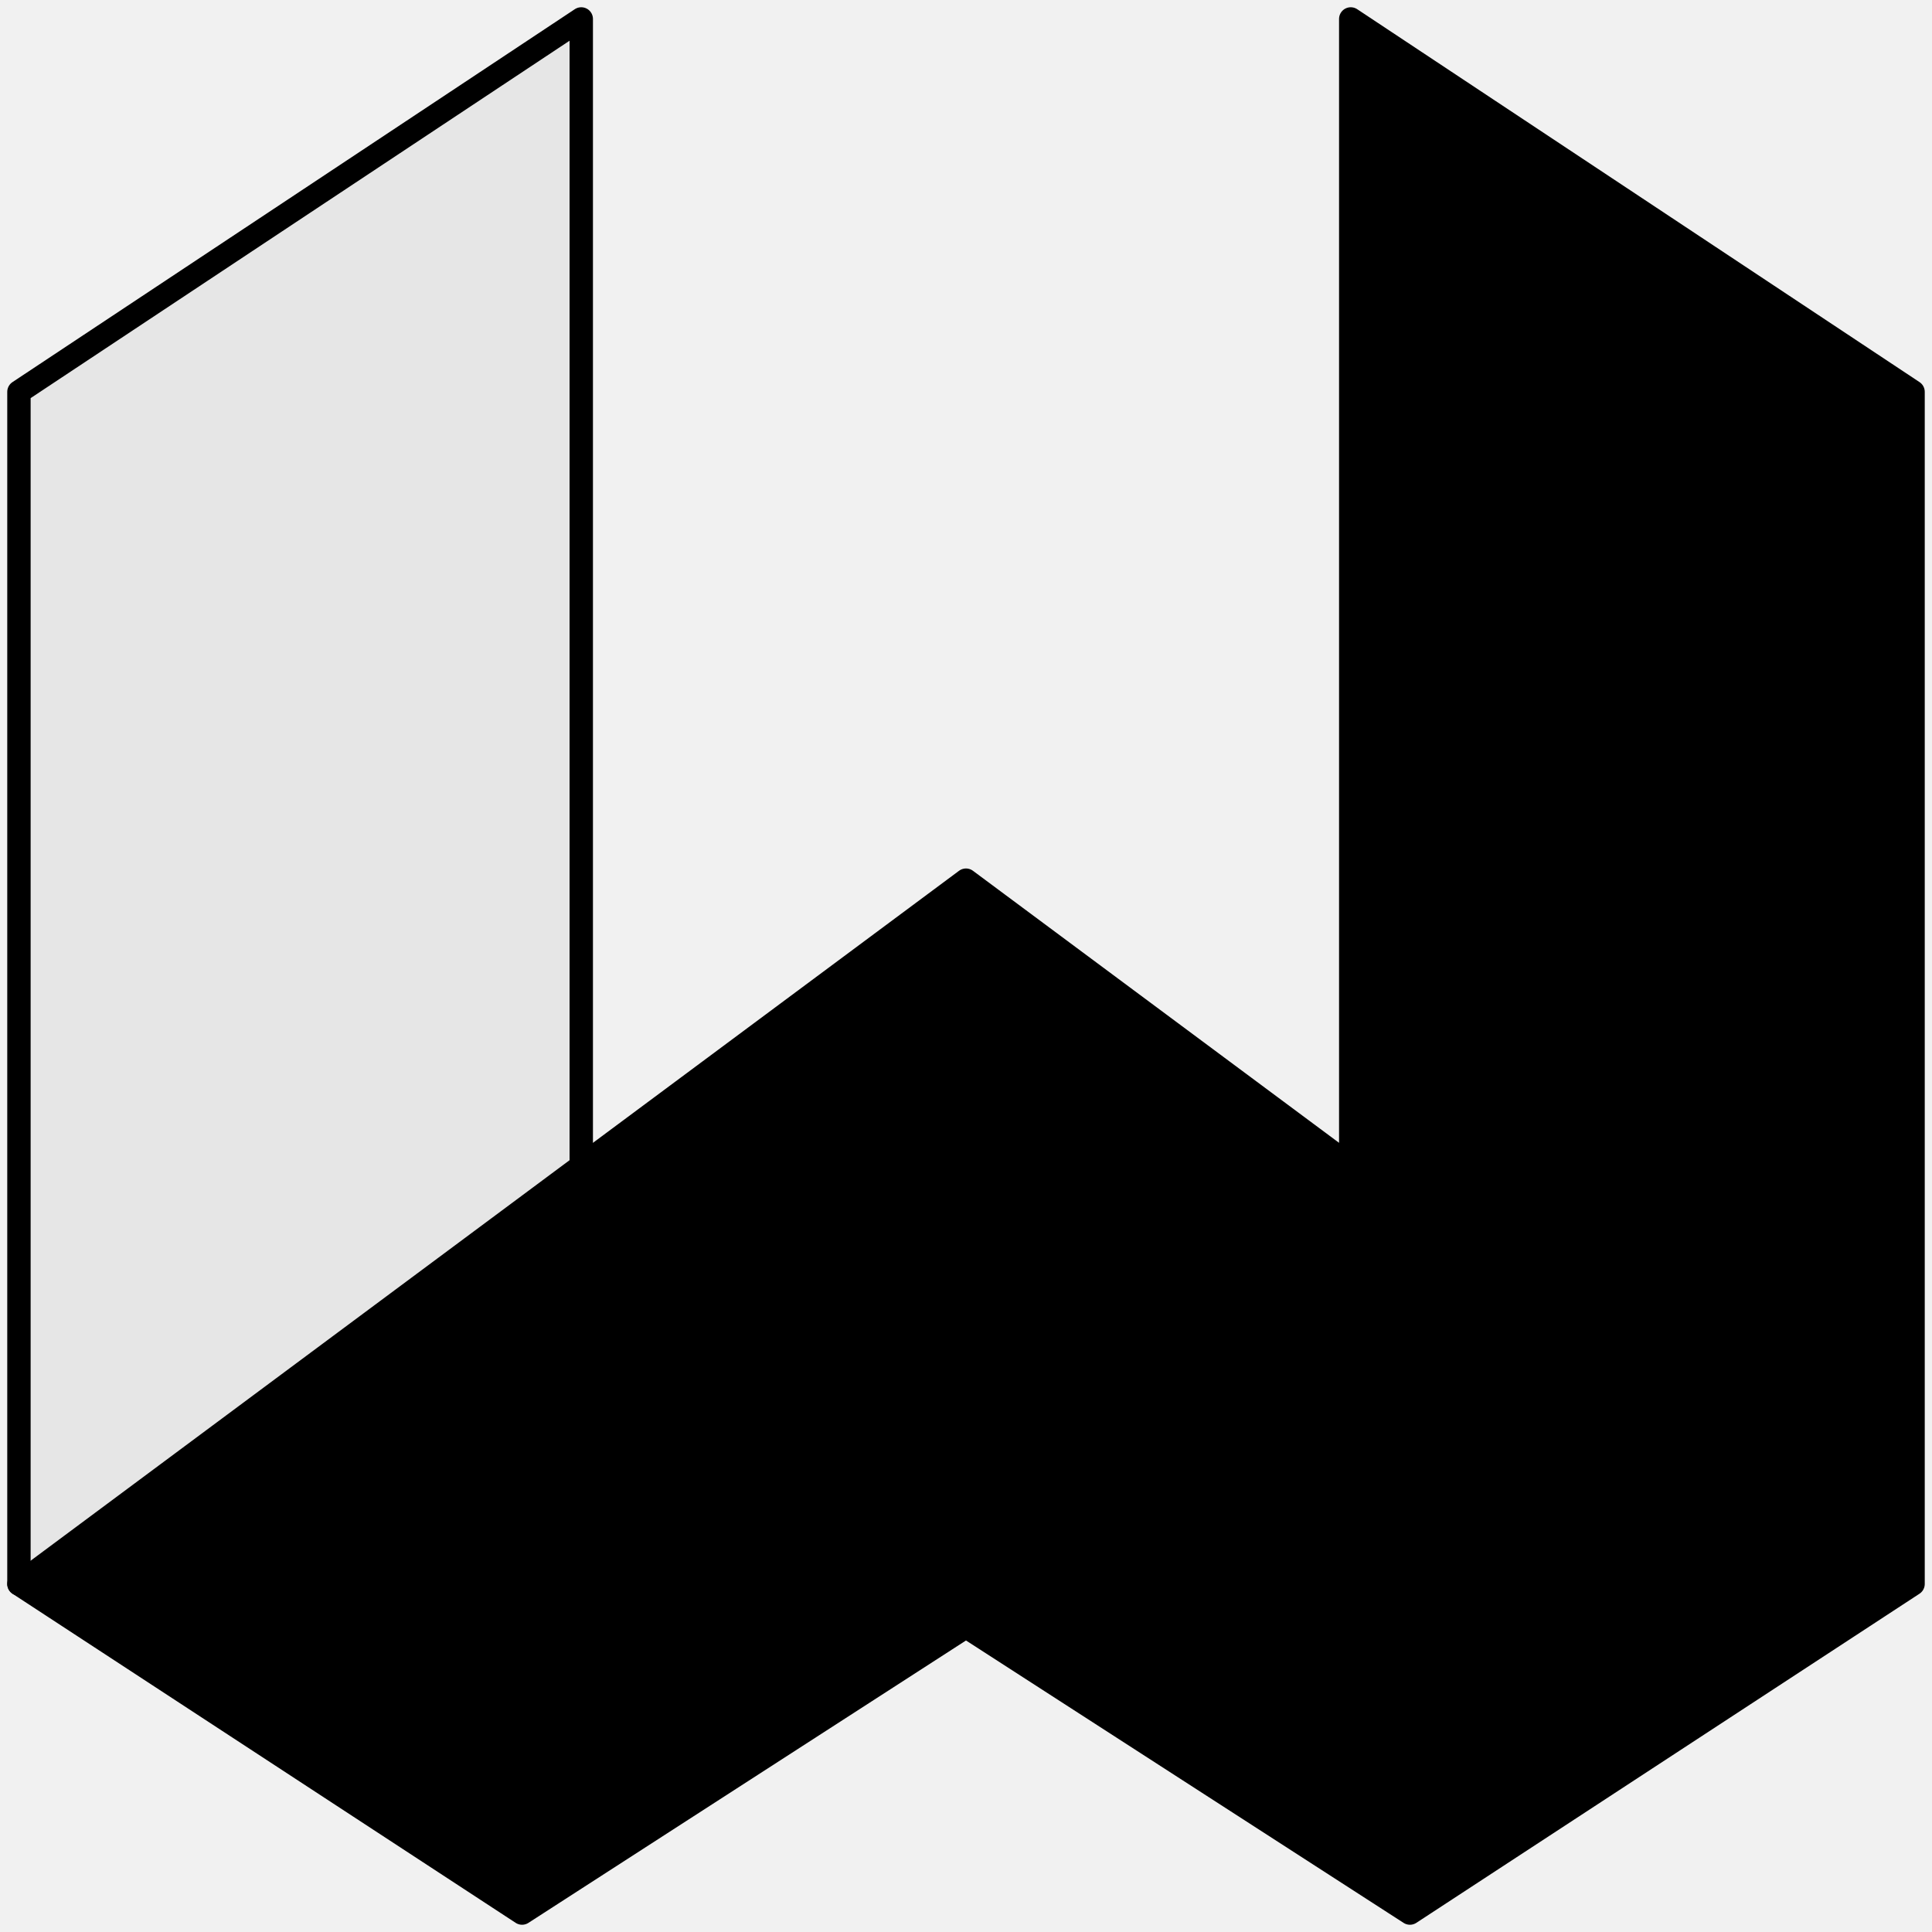 <svg xmlns="http://www.w3.org/2000/svg" viewBox="-0.32 -0.32 32.64 32.64"><rect x="-.32" y="-.32" rx="0" ry="0" width="32.64" height="32.64" fill="#f1f1f1"/><path fill="#e6e6e6" d="M9.5 0L0 6.3v20.14l6.12-3L9.5 19.4z" stroke="#000" stroke-width=".395" stroke-linejoin="round"/><path d="M22.5 0v19.38L16 14.55 0 26.44 8.5 32l7.5-4.84L23.5 32l8.5-5.56V6.3L22.5 0z" stroke="#000" stroke-width=".395" stroke-linejoin="round"/></svg>